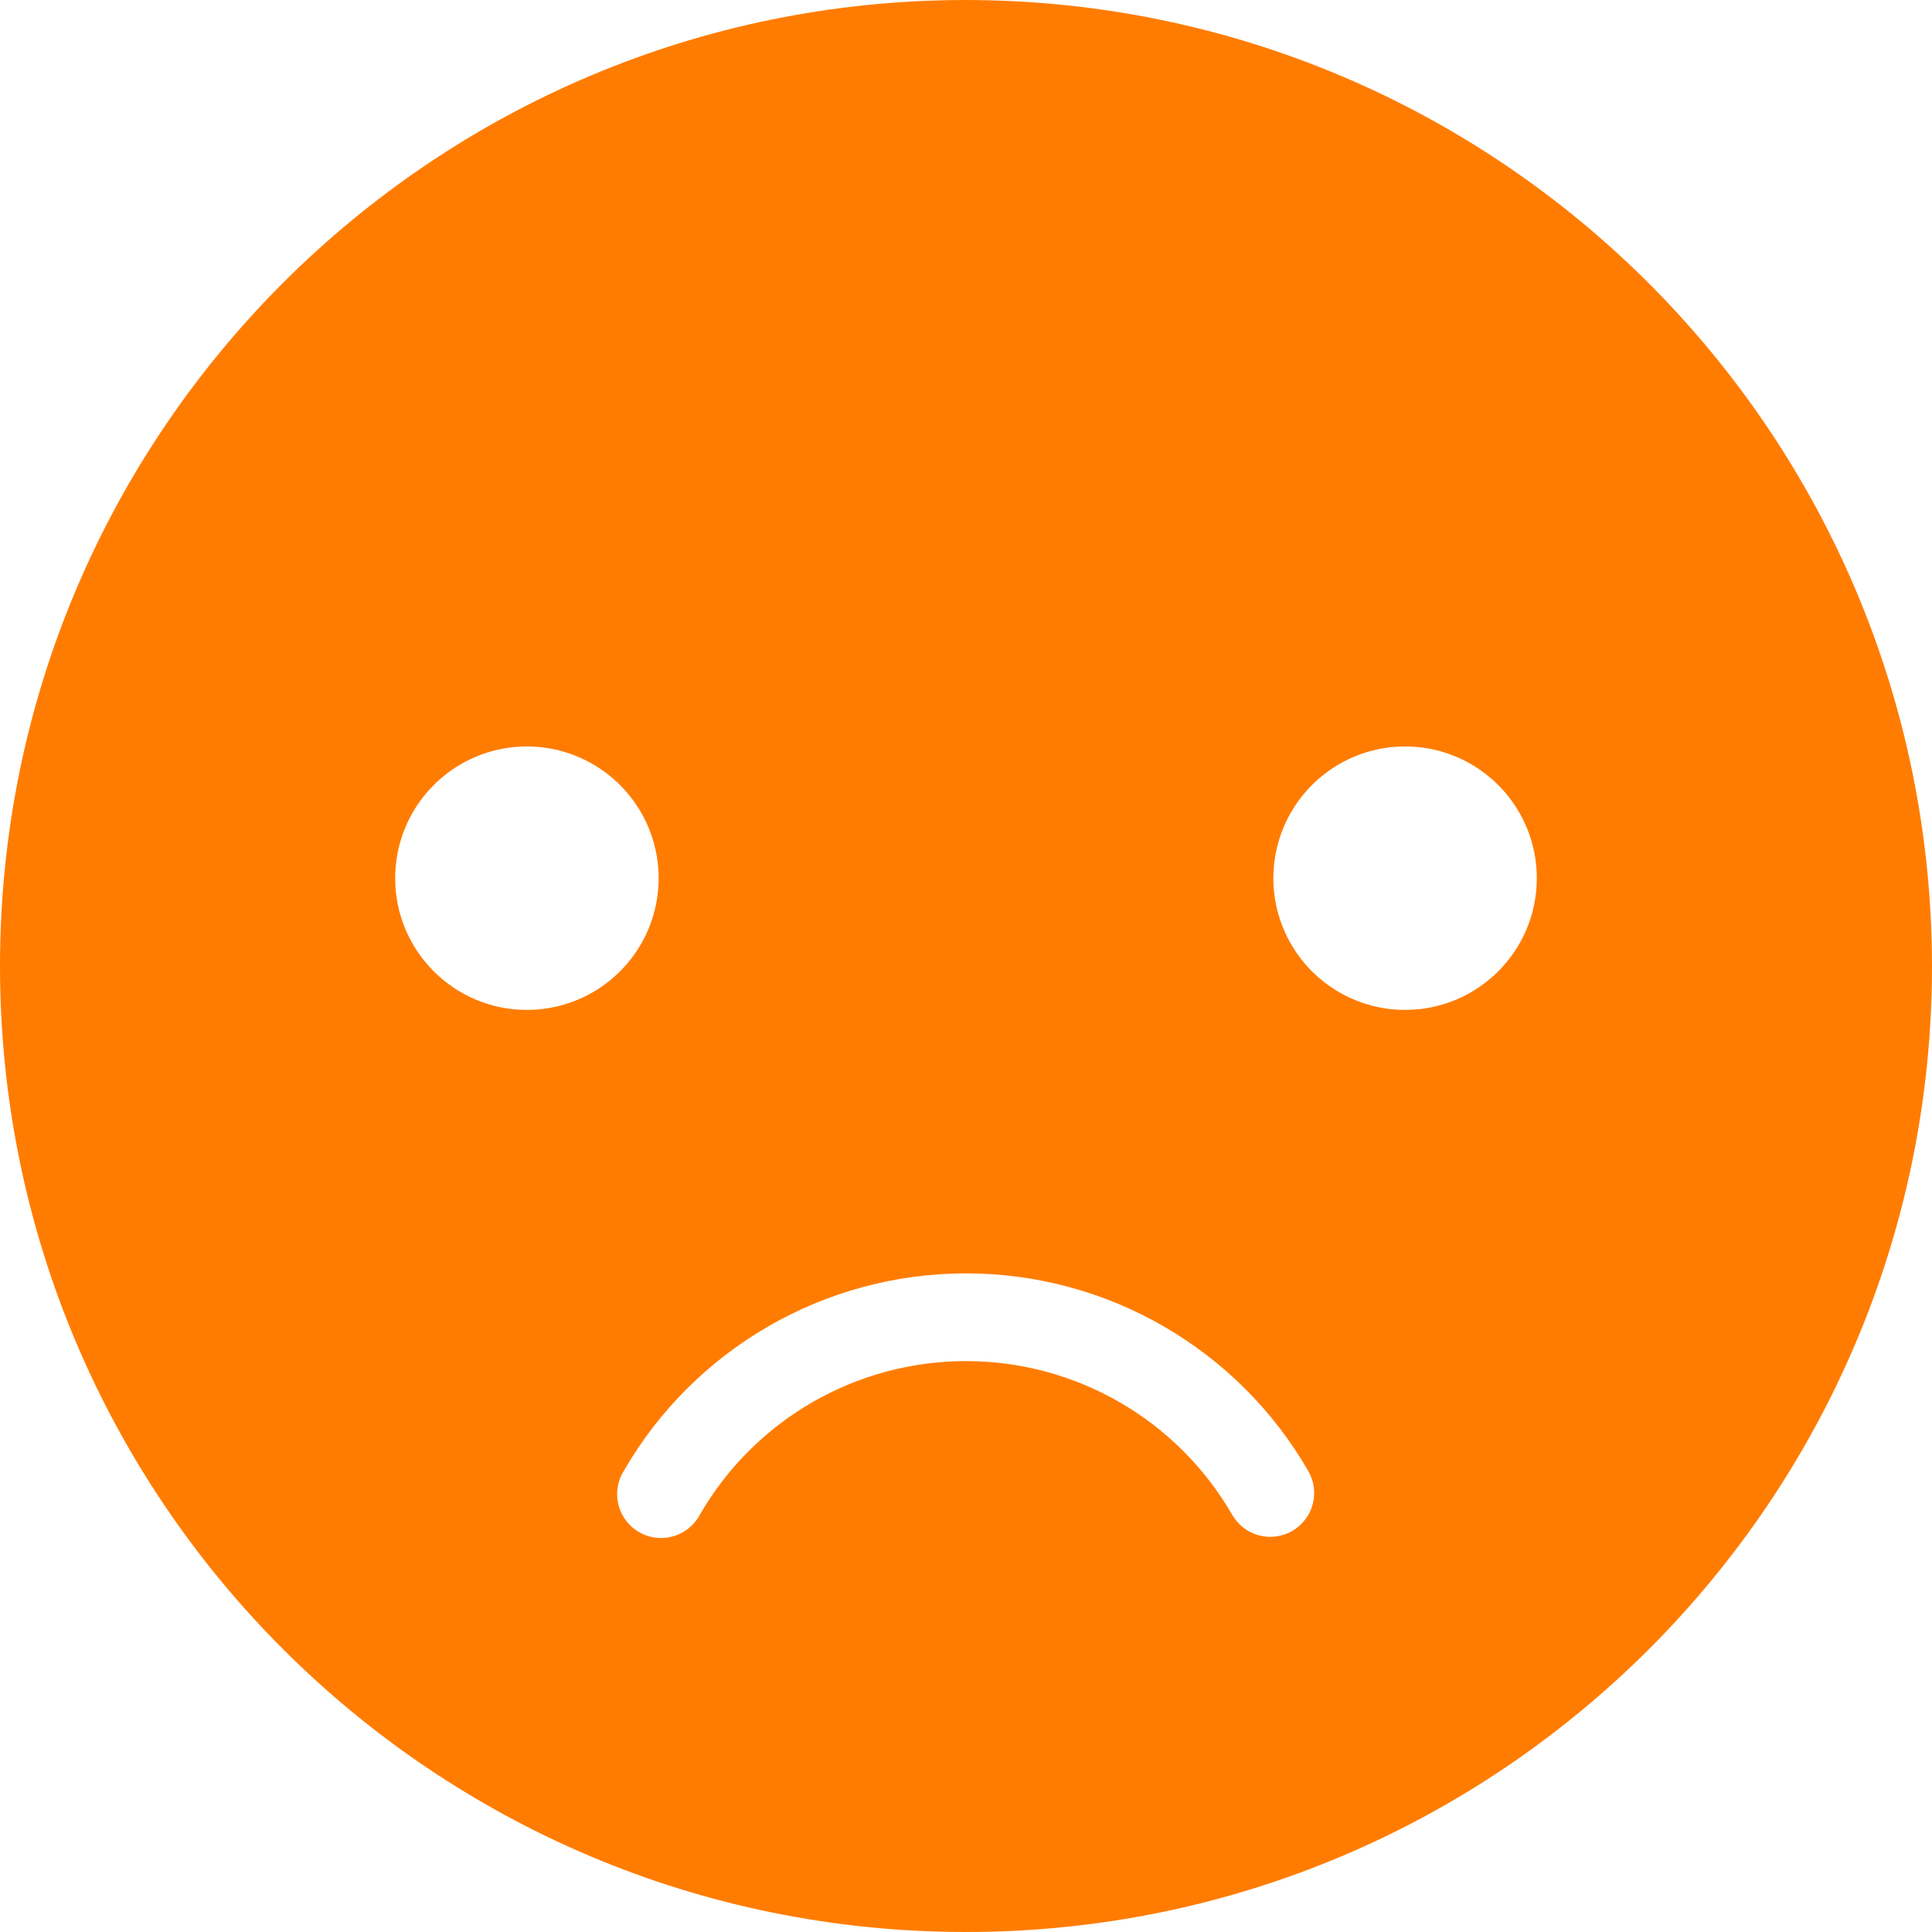 <?xml version="1.0" encoding="UTF-8"?>
<svg width="44px" height="44px" viewBox="0 0 44 44" version="1.1" xmlns="http://www.w3.org/2000/svg" xmlns:xlink="http://www.w3.org/1999/xlink">
    <g id="Symbols" stroke="none" stroke-width="1" fill="none" fill-rule="evenodd">
        <g id="feedback" transform="translate(-73, -178)" fill="#FF7C00" fill-rule="nonzero">
            <g id="Group" transform="translate(8, 174)">
                <path d="M87,4 C74.85,4 65,13.85 65,26 C65,38.15 74.85,48 87,48 C99.15,48 109,38.15 109,26 C108.986,13.855 99.145,4.014 87,4 Z M74,24 C74,22.787 74.731,21.693 75.852,21.228 C76.973,20.764 78.263,21.021 79.121,21.879 C79.979,22.737 80.236,24.027 79.772,25.148 C79.307,26.269 78.213,27 77,27 C75.343,27 74,25.657 74,24 L74,24 Z M94.431,38.866 C94.201,38.999 93.928,39.035 93.672,38.967 C93.415,38.898 93.197,38.731 93.064,38.501 C91.814,36.333 89.502,34.998 87,34.998 C84.498,34.998 82.186,36.333 80.936,38.501 C80.763,38.822 80.43,39.024 80.065,39.027 C79.701,39.031 79.363,38.836 79.184,38.518 C79.005,38.201 79.013,37.811 79.205,37.501 C80.812,34.716 83.784,33 87,33 C90.216,33 93.188,34.716 94.795,37.501 C95.071,37.979 94.908,38.589 94.431,38.866 Z M97,27 C95.787,27 94.693,26.269 94.228,25.148 C93.764,24.027 94.021,22.737 94.879,21.879 C95.737,21.021 97.027,20.764 98.148,21.228 C99.269,21.693 100,22.787 100,24 C100,25.657 98.657,27 97,27 L97,27 Z" id="Bad"></path>
            </g>
        </g>
    </g>
</svg>